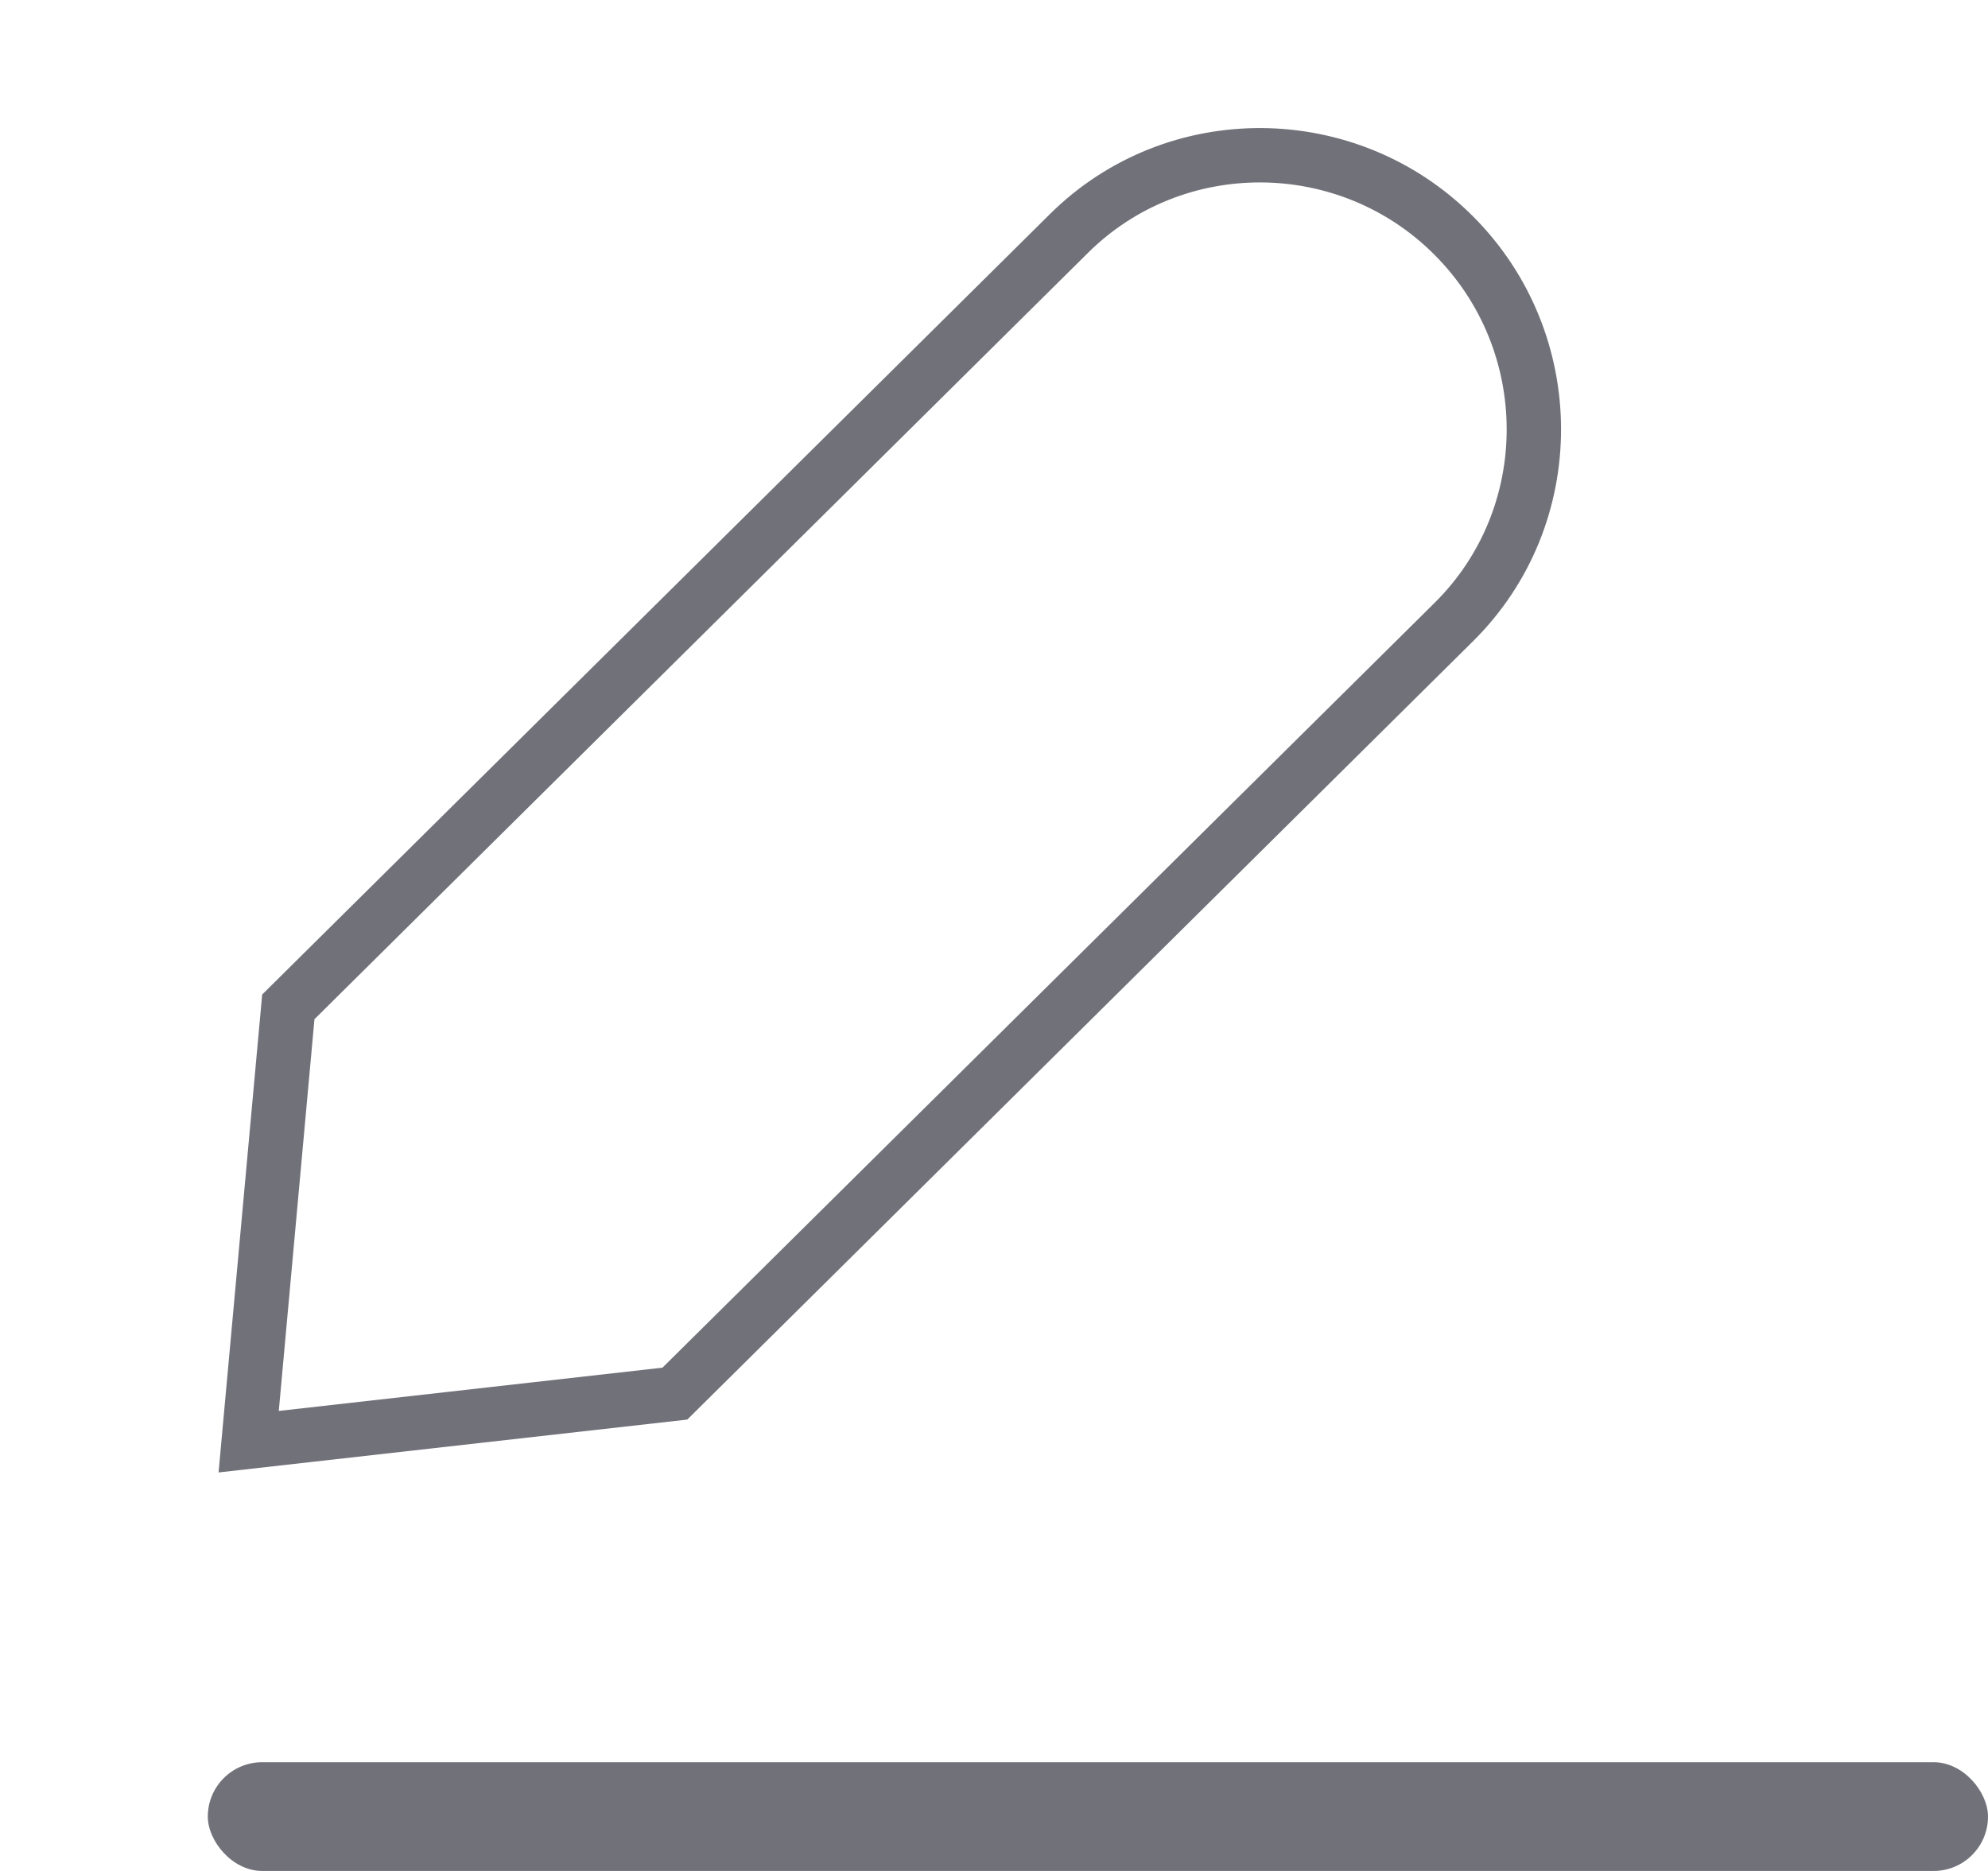 <svg width="17" height="16" viewBox="0 0 17 16" fill="none" xmlns="http://www.w3.org/2000/svg">
<path fill-rule="evenodd" clip-rule="evenodd" d="M5.665 11.696L12.27 5.153C13.091 4.339 13.088 3 12.266 2.178C11.45 1.361 10.121 1.353 9.305 2.161L2.689 8.716L2.384 12.066L5.665 11.696ZM5.877 12.14L12.597 5.483C13.603 4.486 13.597 2.851 12.595 1.849C11.6 0.854 9.978 0.84 8.978 1.831L2.242 8.505L1.869 12.592L5.877 12.14Z" fill="#71717A"/>
<rect x="1.777" y="15.07" width="15.223" height="0.93" rx="0.465" fill="#71717A"/>
</svg>
